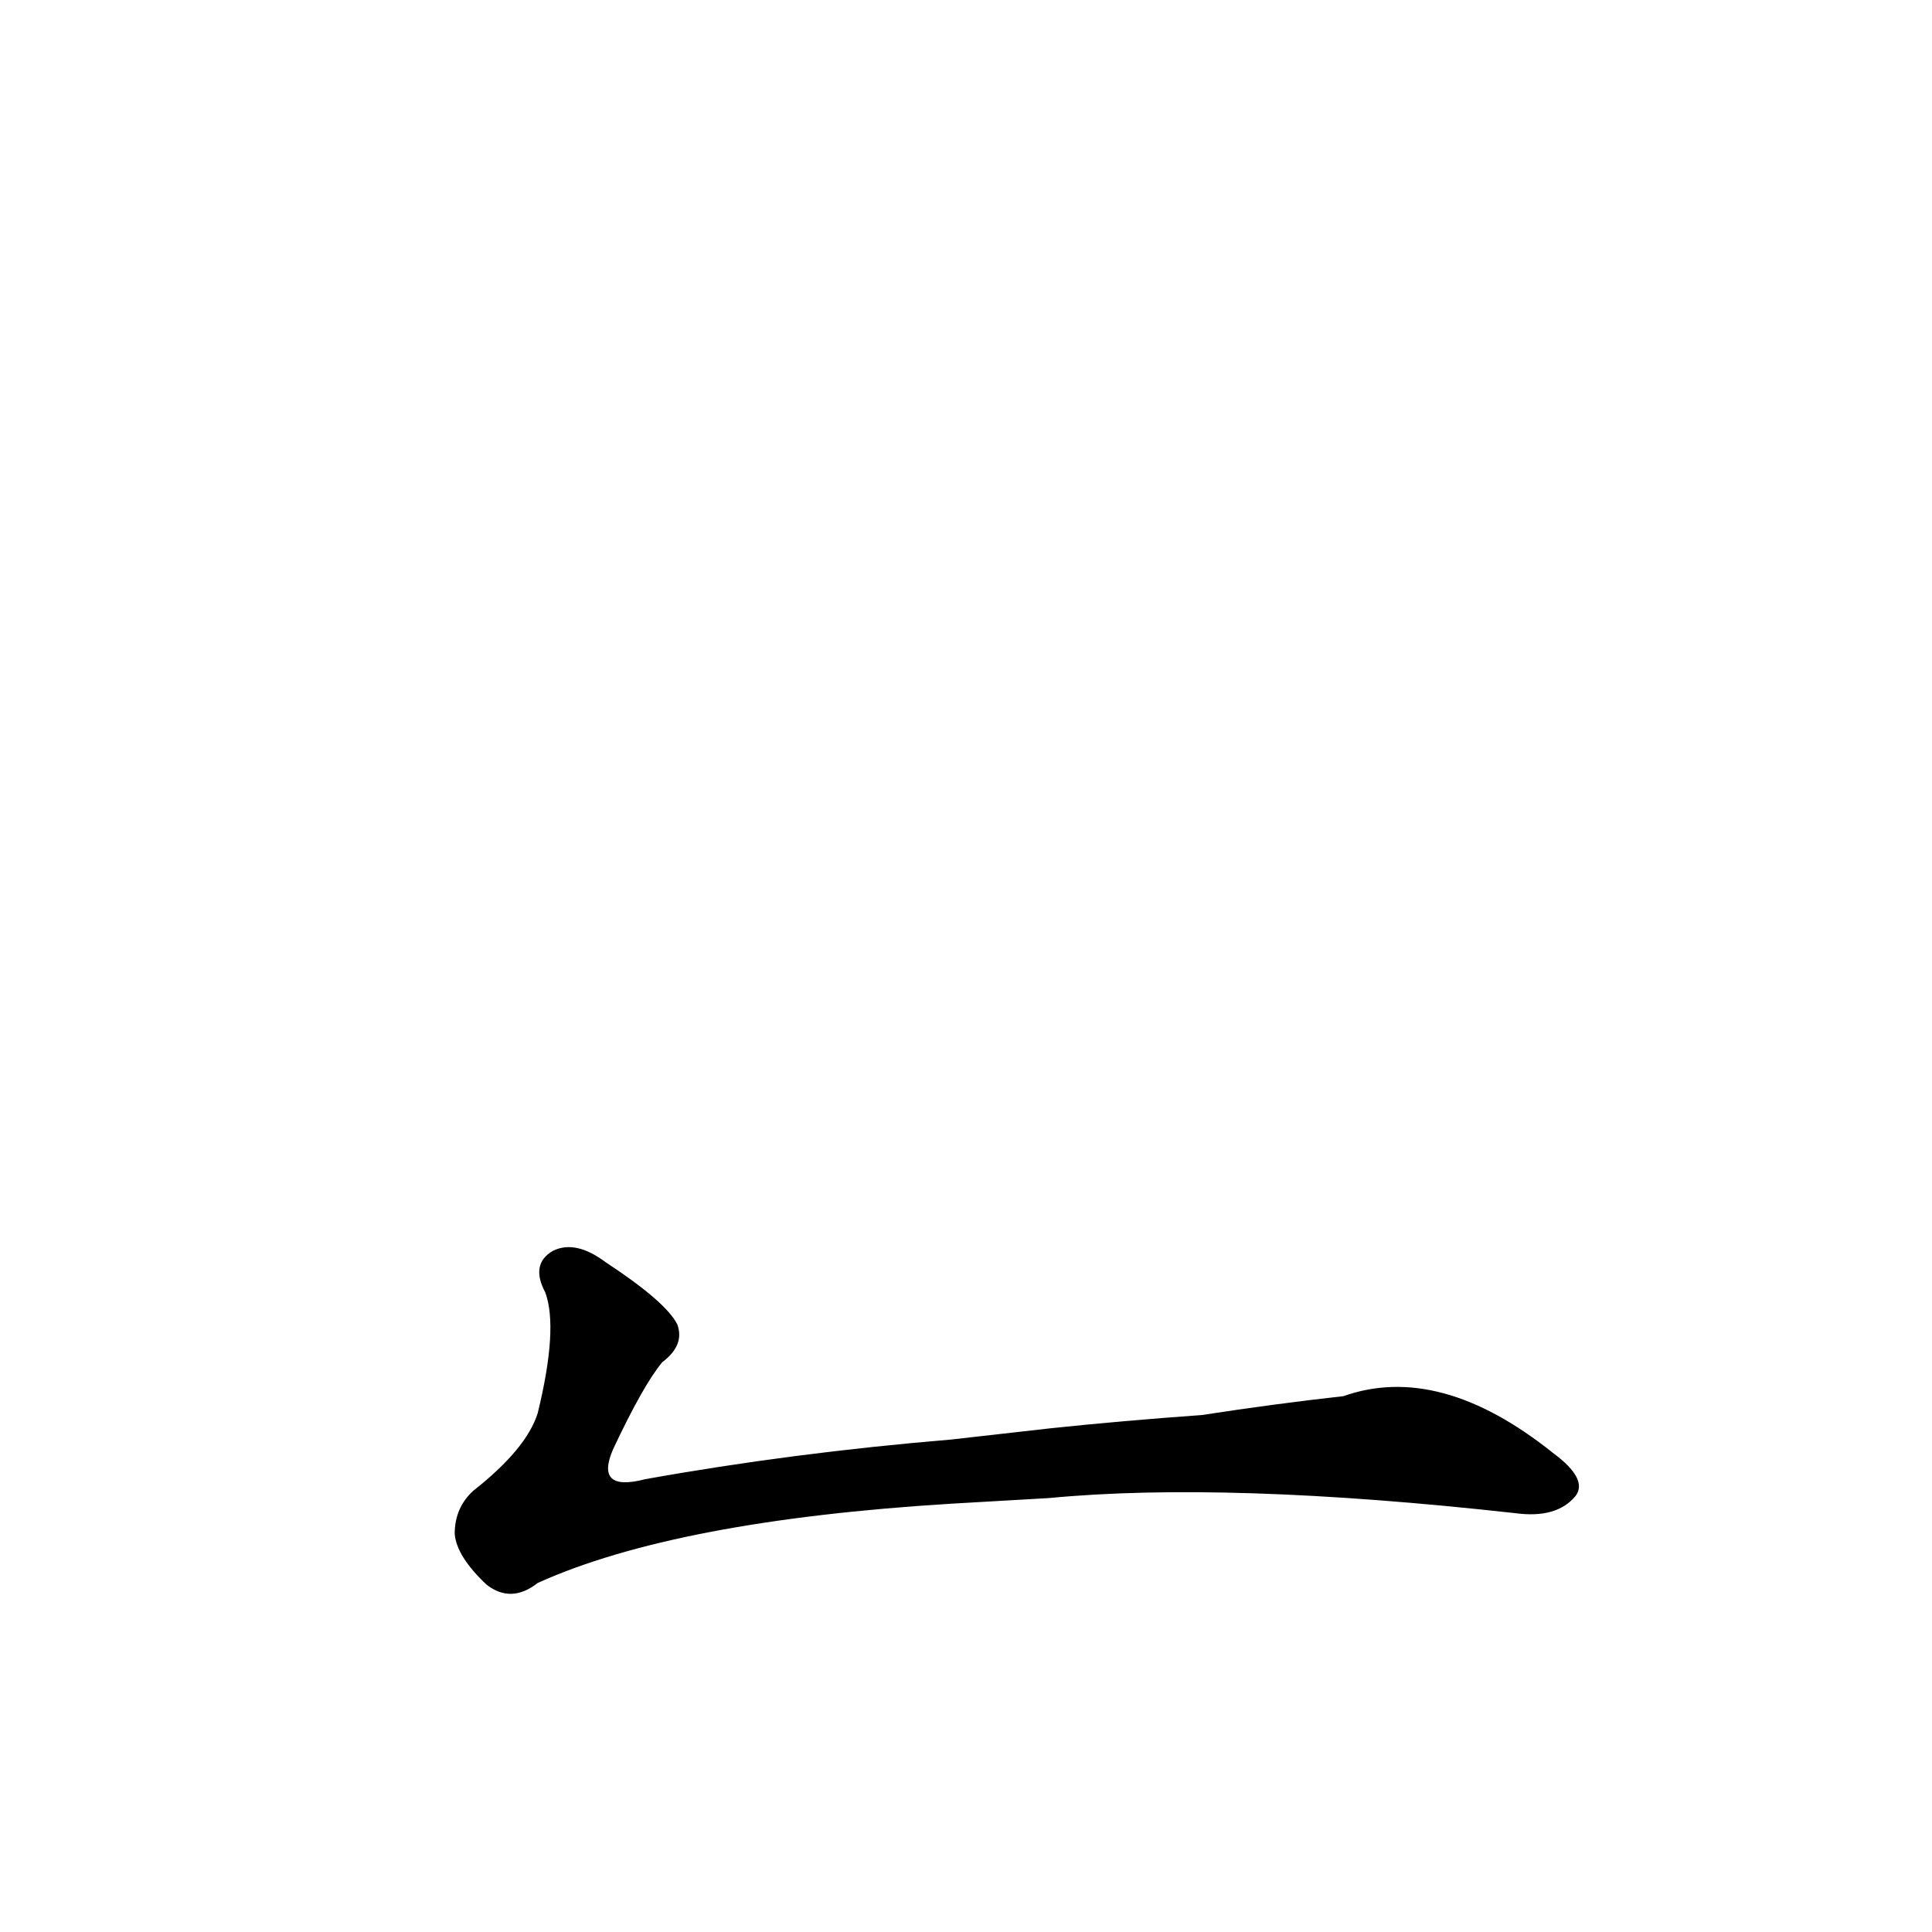 <?xml version='1.0' encoding='utf-8'?>
<svg xmlns="http://www.w3.org/2000/svg" version="1.1" viewBox="0 0 1024 1024"><g transform="scale(1, -1) translate(0, -900)"><path d="M 556 106 Q 650 115 803 98 Q 825 95 835 107 Q 842 116 823 130 Q 763 178 712 160 Q 676 156 637 150 Q 595 147 557 143 L 504 137 Q 420 130 342 116 Q 315 109 325 132 Q 341 166 351 178 Q 363 187 359 198 Q 353 210 321 231 Q 305 243 293 237 Q 281 230 289 215 Q 296 196 285 151 Q 279 132 251 110 Q 241 101 241 87 Q 242 75 258 60 Q 271 50 285 61 Q 358 94 504 103 L 556 106 Z" fill="black" /></g></svg>